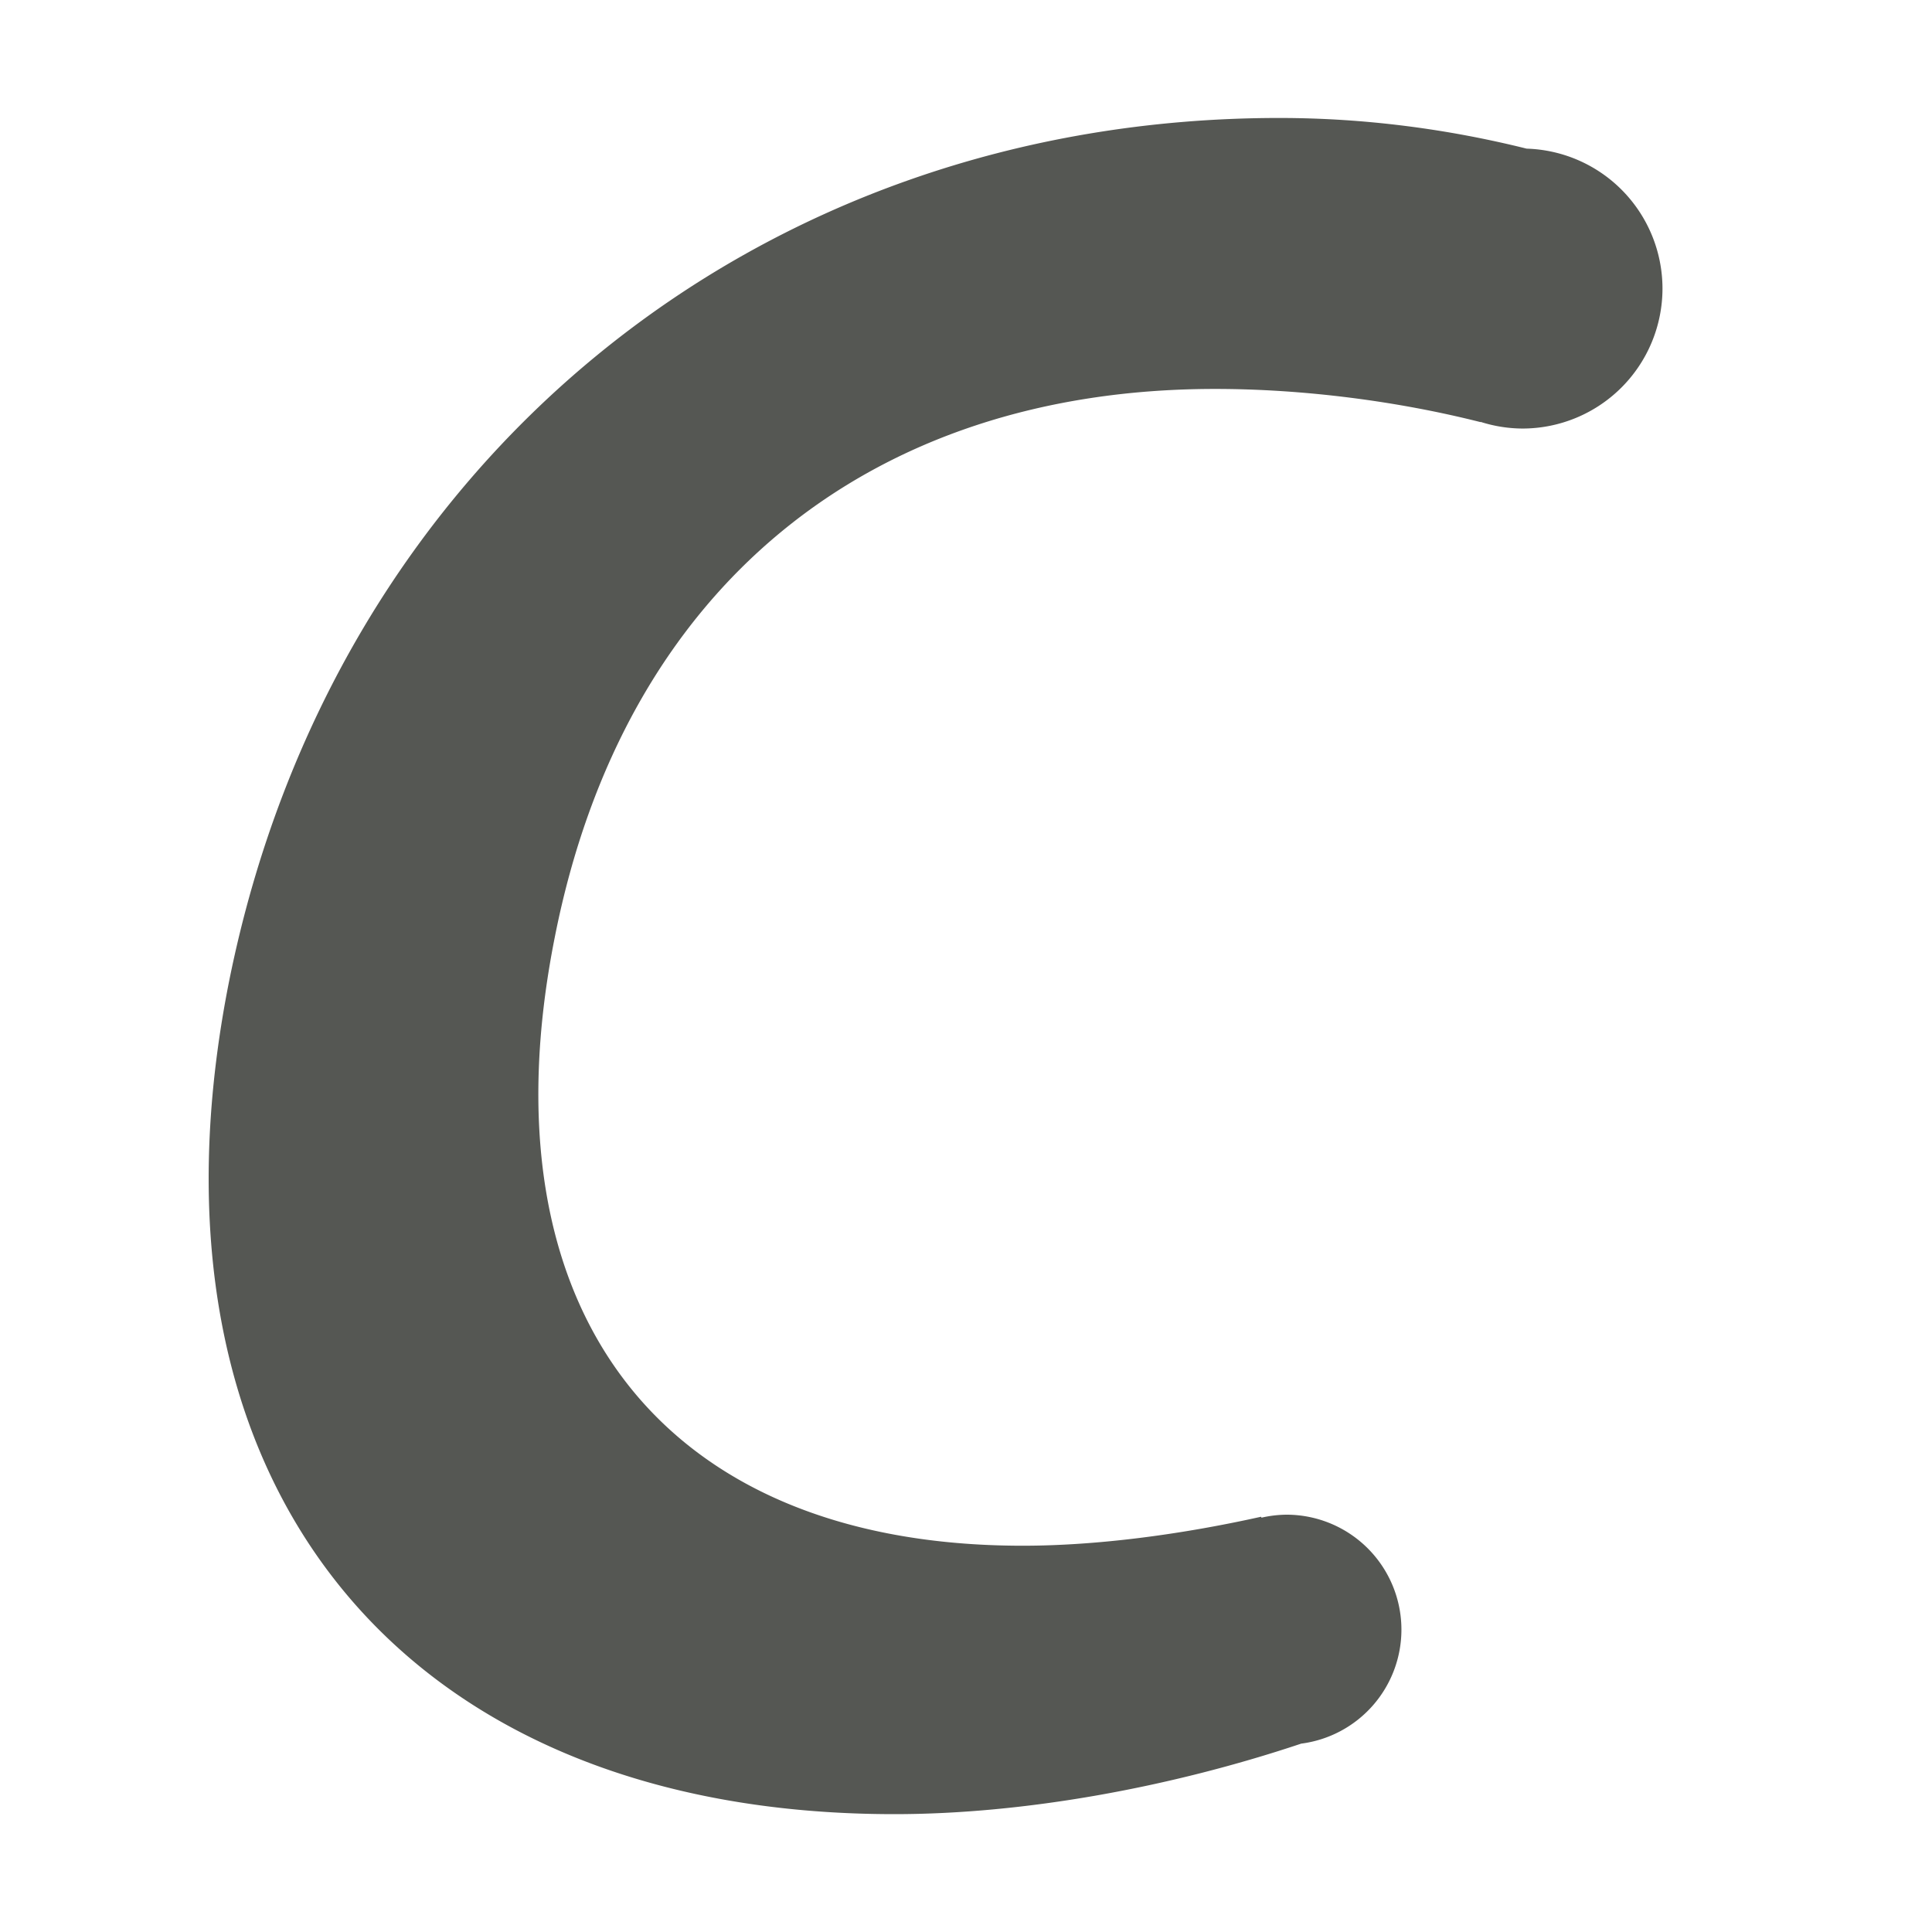 <svg viewBox="0 0 16 16" xmlns="http://www.w3.org/2000/svg"><path d="m10.594.977c-4.328 0-7.83 2.852-8.695 7.141-.826 4.131 1.396 6.906 5.508 6.906 1.08 0 2.29-.223 3.369-.584a.952.952 0 0 0 .83-.945.952.952 0 0 0 -.951-.951.952.952 0 0 0 -.209.025v-.004l-.002-.004c-.67.149-1.363.24-1.975.24-3.01 0-4.485-1.968-3.875-5.037.57-2.892 2.597-4.543 5.469-4.543.741 0 1.519.103 2.199.275v-.002a1.16 1.16 0 0 0 .346.055 1.16 1.16 0 0 0 1.16-1.16 1.16 1.16 0 0 0 -1.125-1.158c-.647-.161-1.334-.254-2.049-.254z" fill="#555753"/></svg>